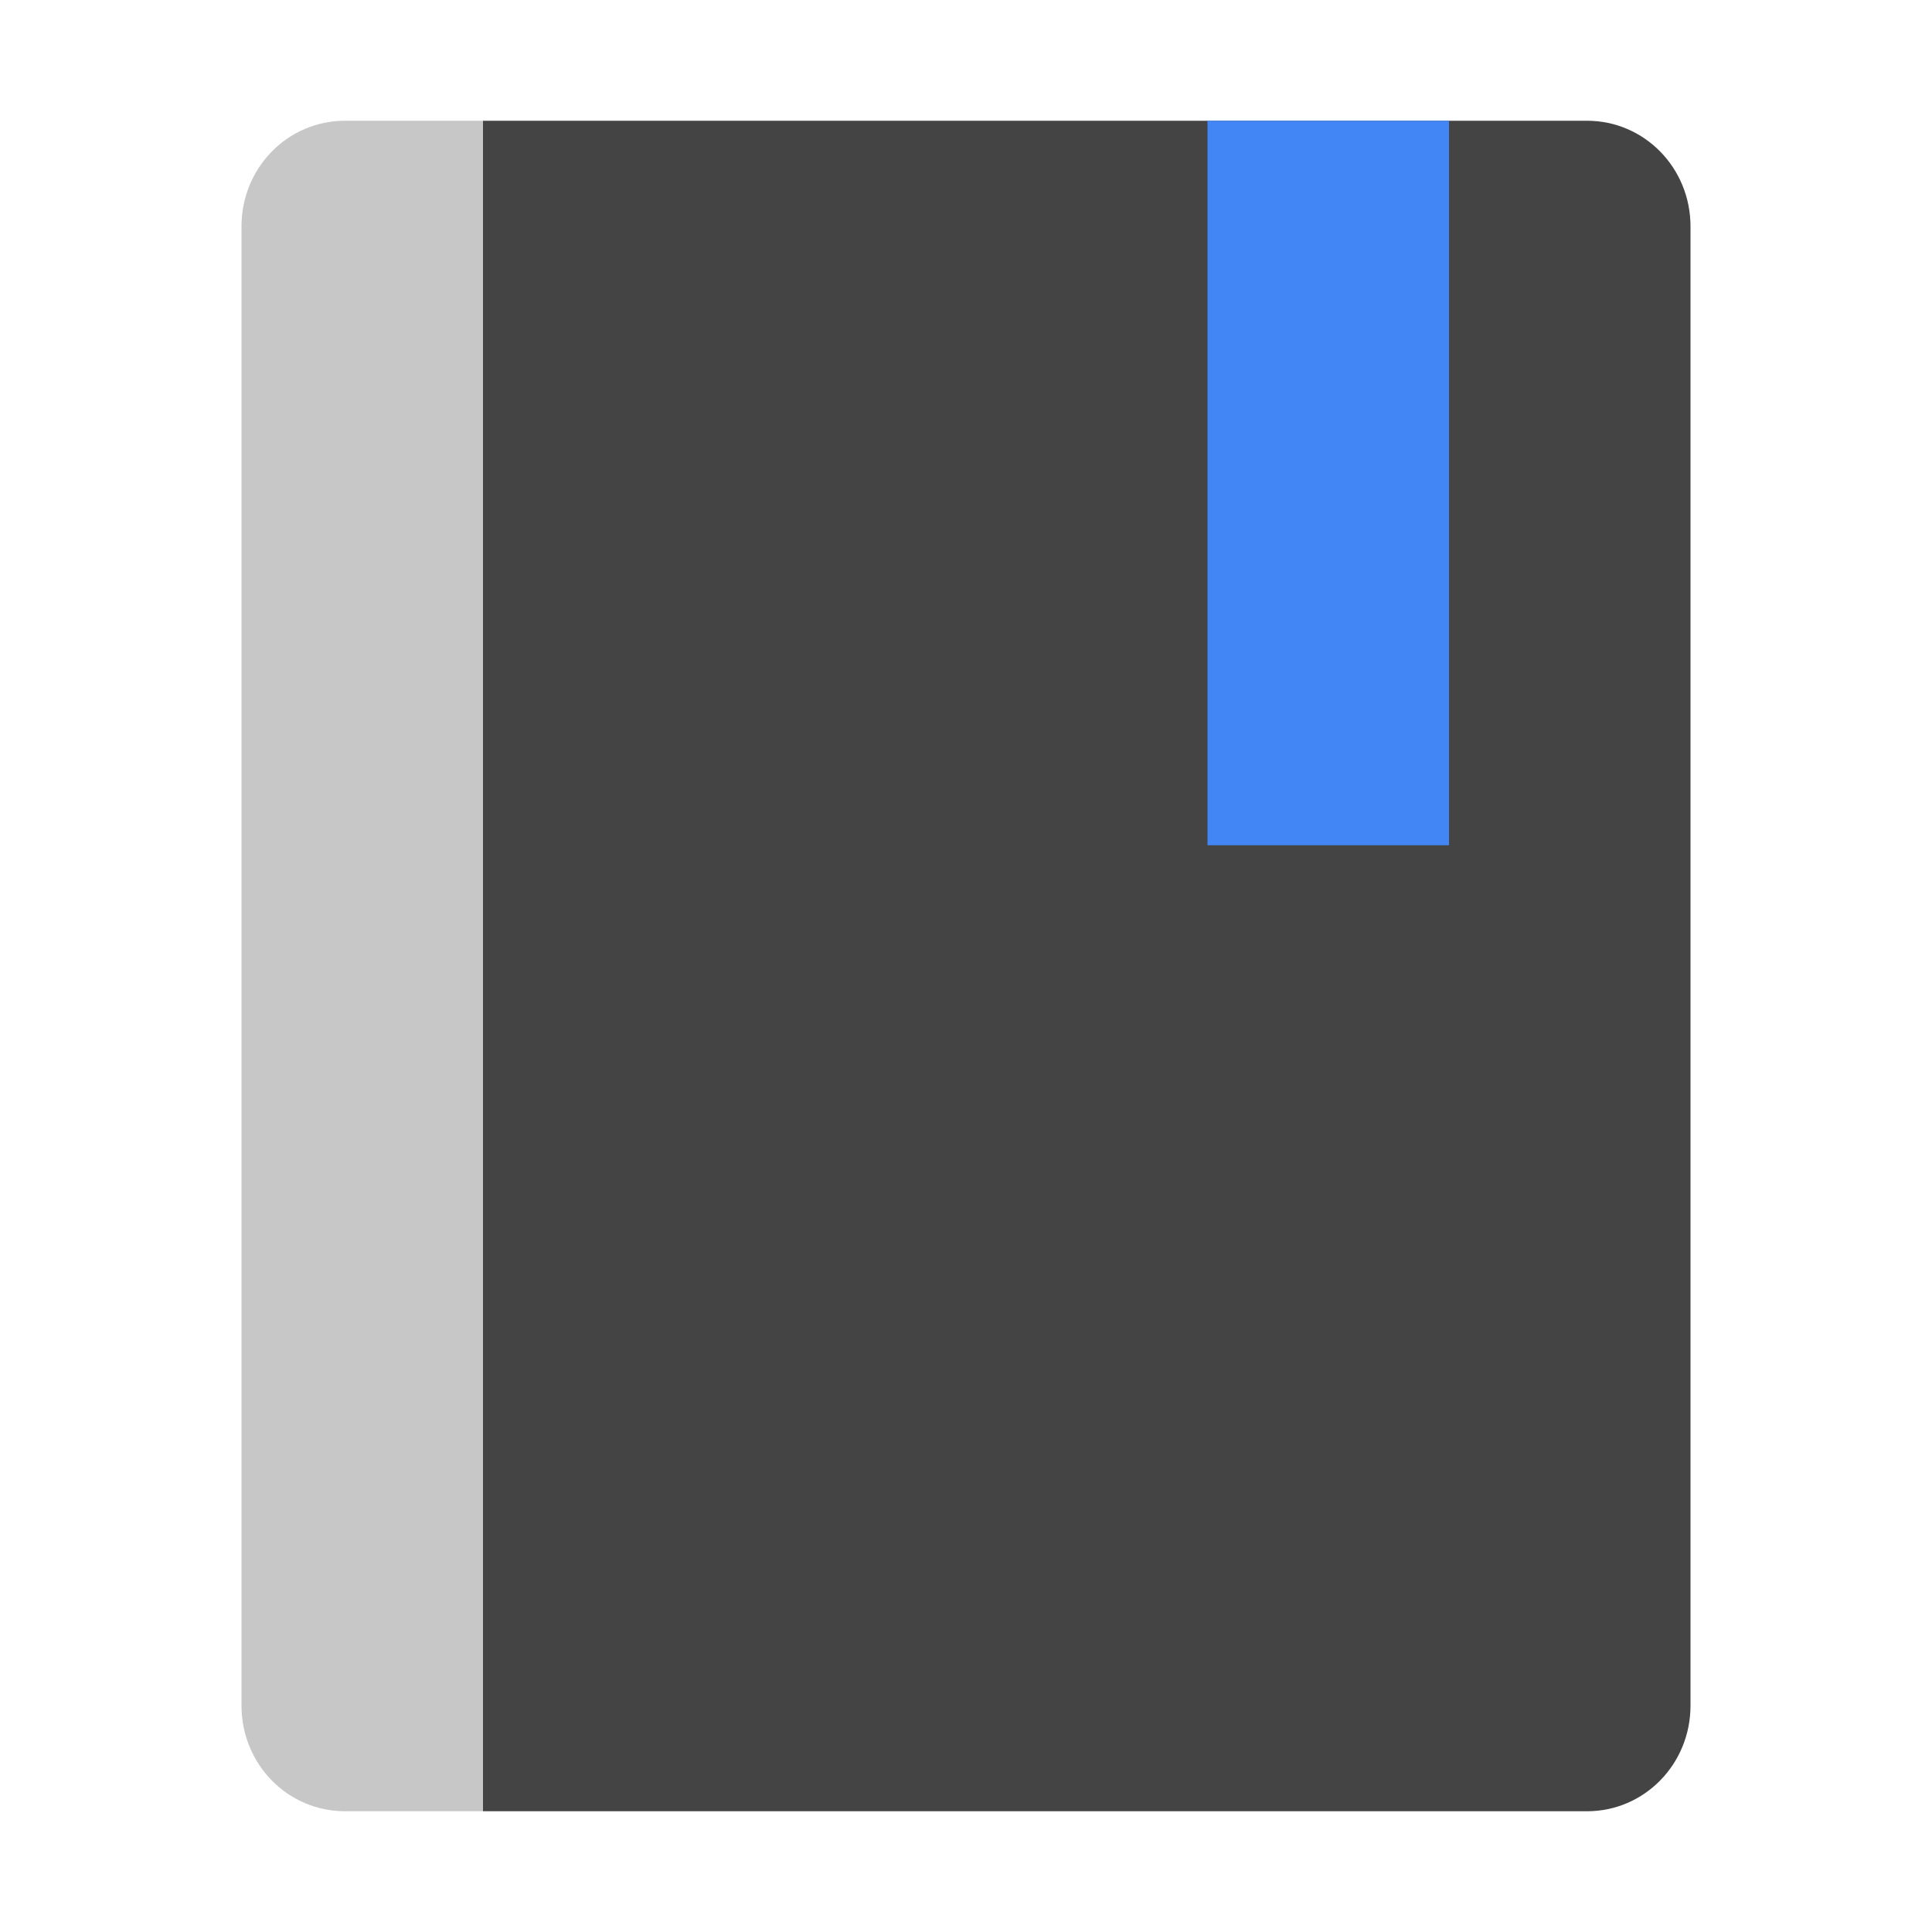 <svg height="16" width="16" xmlns="http://www.w3.org/2000/svg">
  <path d="m4 1v14h9.143c.475 0 .857-.39.857-.875v-12.25c0-.485-.382-.875-.857-.875h-4.286z" fill="#444"/>
  <path d="m10 1v6h2v-6z" fill="#4285f4"/>
  <path d="m2.857 1c-.475 0-.857.39-.857.875v12.25c0 .485.382.875.857.875h1.143v-14z" fill="#444" opacity=".3"/>
</svg>
